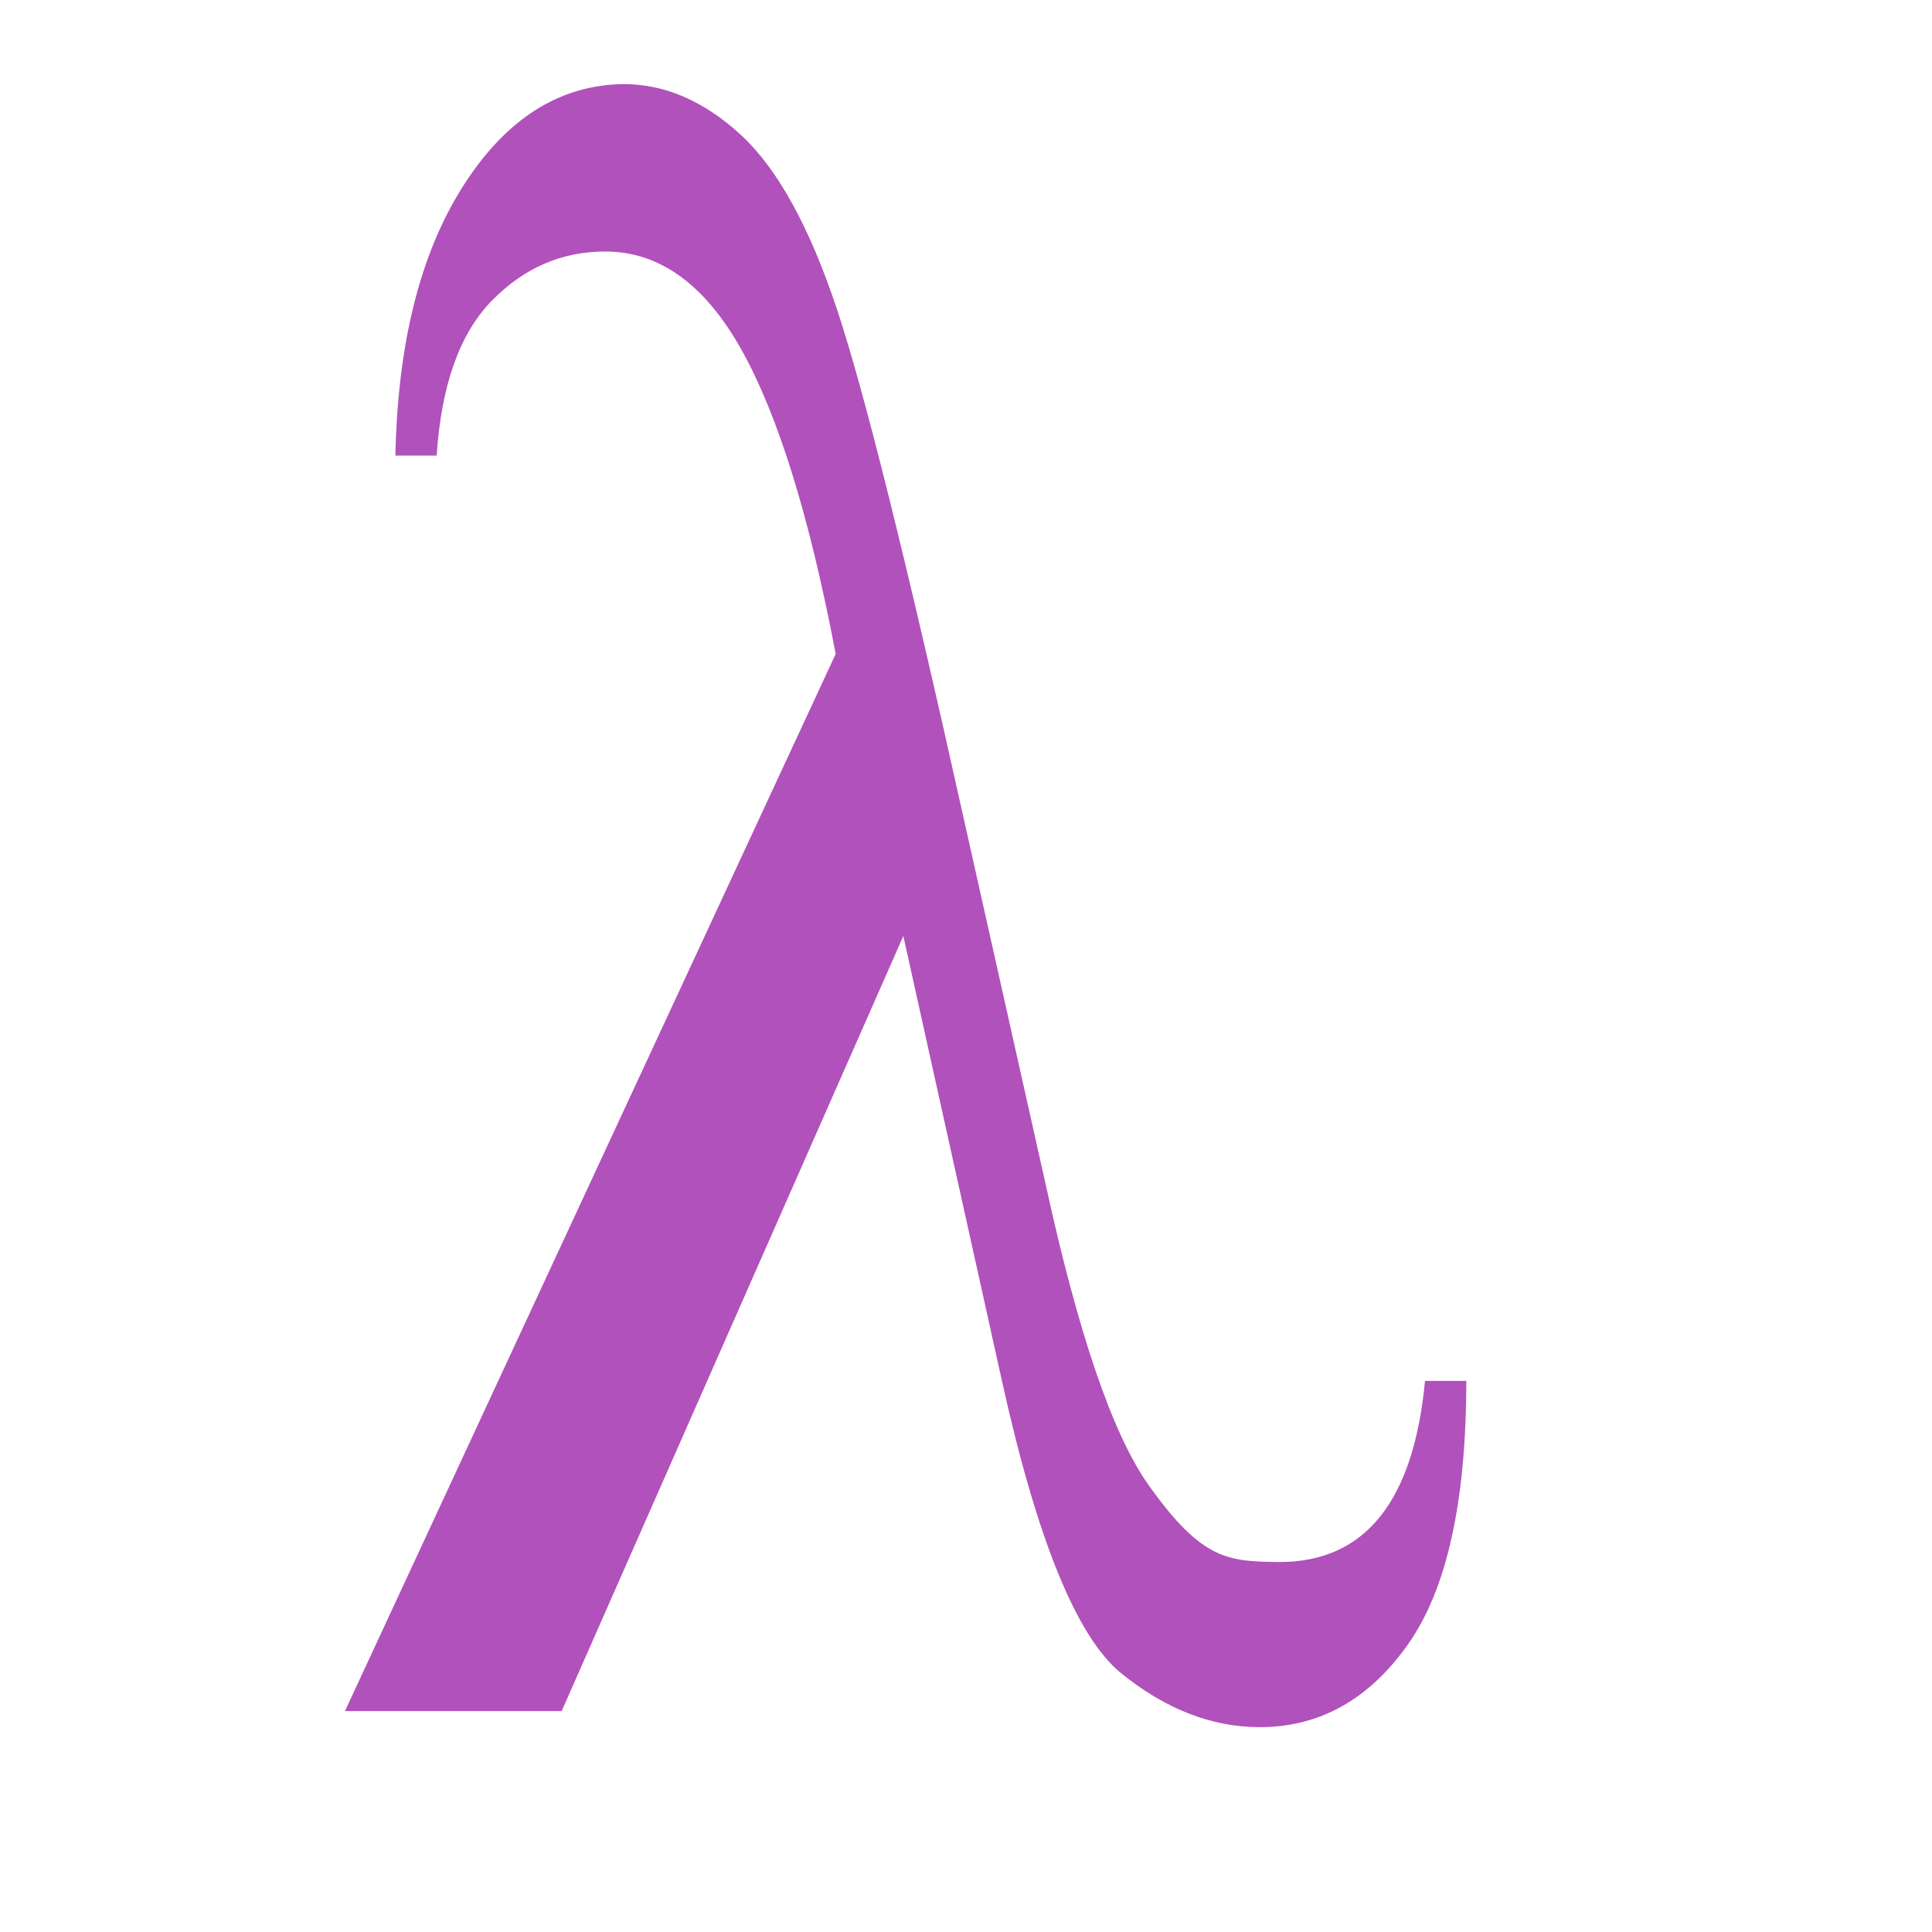 <svg xmlns="http://www.w3.org/2000/svg" width="400" height="400"><path fill="#b151bb" d="M295.035 285.896h8.546q0 37.507-12.107 54.598t-30.622 17.092q-14.955 0-28.724-11.157t-24.688-60.533l-20.415-92.105-70.74 160.471H71.419l101.6-218.868q-8.07-42.491-19.465-62.907t-28.249-20.415q-13.53 0-23.5 10.208T90.41 94.327h-8.546q.712-34.896 14.006-55.785 13.293-20.89 33.234-21.128 12.817 0 24.213 10.445 11.394 10.445 19.94 36.083 8.545 25.636 26.35 105.873l16.854 75.25q10.207 46.766 21.364 62.433c11.157 15.667 16.459 15.746 27.062 15.904q26.587 0 30.148-37.506"/></svg>